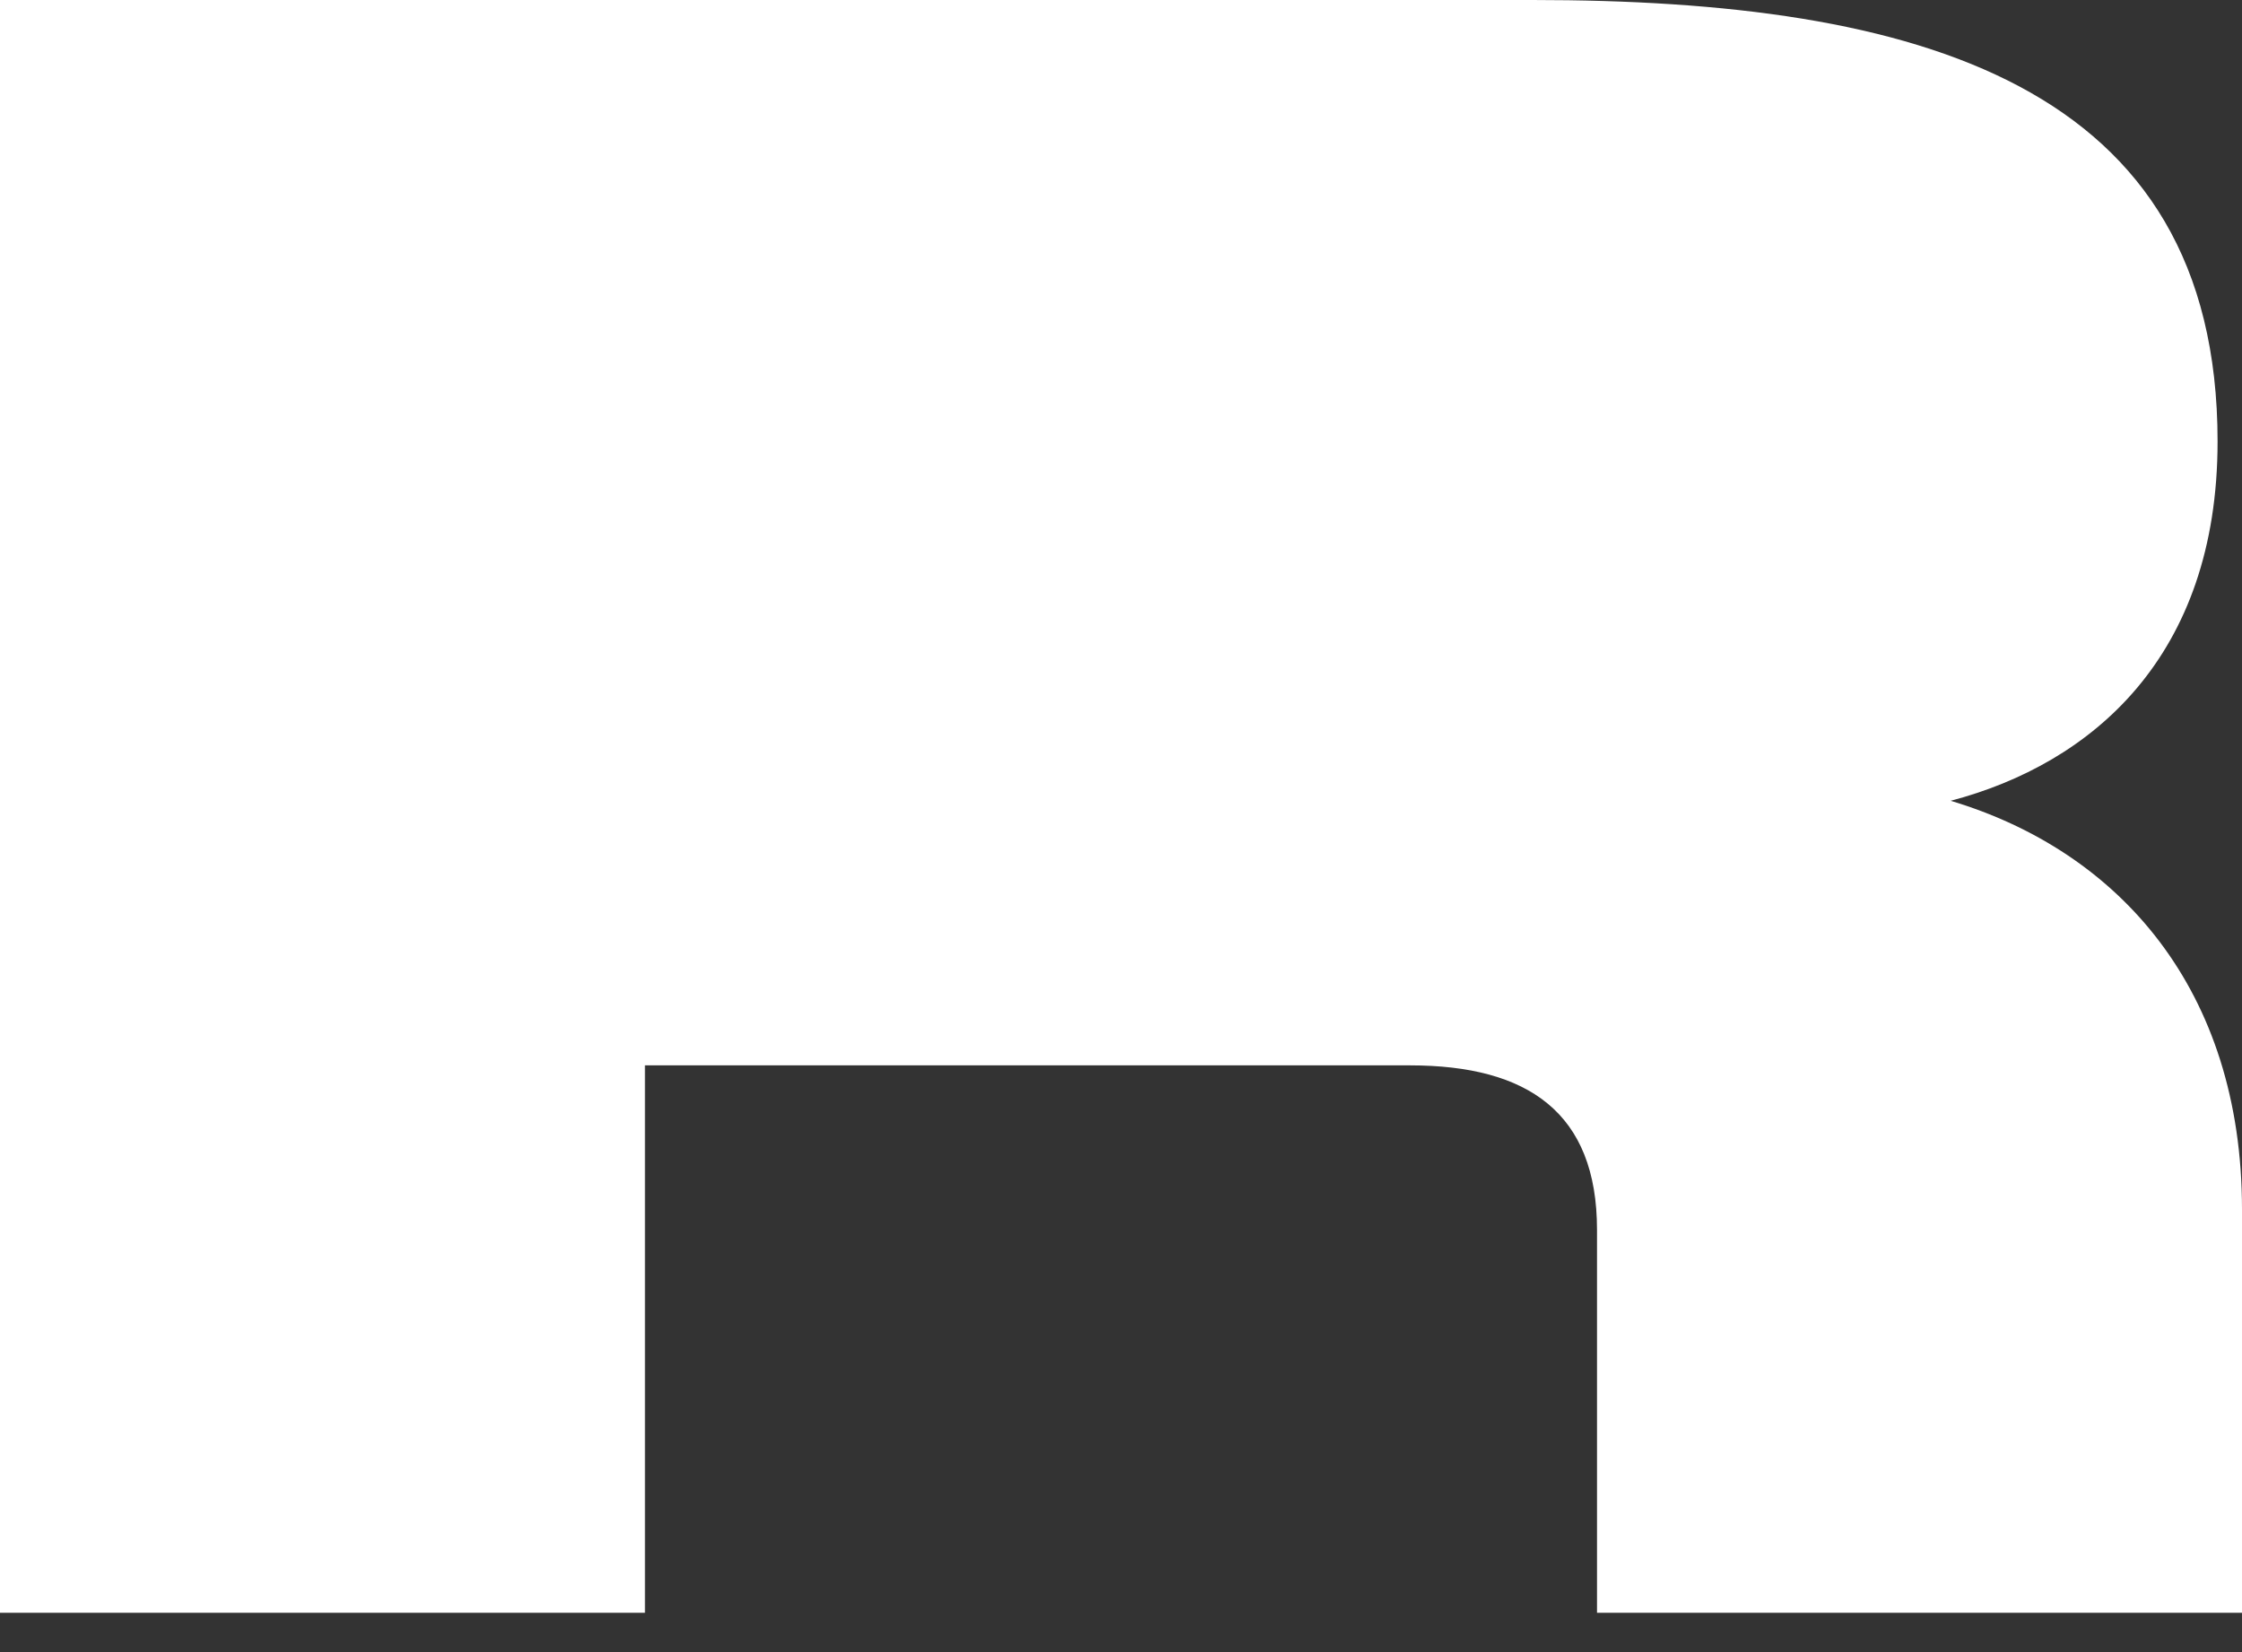<svg
  width='19'
  height='14'
  viewBox='0 0 19 14'
  fill='none'
  xmlns='http://www.w3.org/2000/svg'
>
  <rect x="0" y="0" width="19" height="14" fill="#333333" stroke="none"/>
  <path
    fillRule='evenodd'
    clipRule='evenodd'
    d='M18.793 3.741C18.793 5.564 17.728 6.471 16.531 6.786C17.963 7.215 19 8.389 19 10.25V13.667H13.534V10.422C13.534 9.429 12.949 9.028 11.95 9.028H5.466V13.667H0V0H12.987C16.248 0 18.793 0.706 18.793 3.741ZM5.469 3.818H12.858V3.819C12.87 3.819 12.881 3.818 12.892 3.818C13.4 3.818 13.812 4.235 13.812 4.75C13.812 5.265 13.4 5.682 12.892 5.682C12.881 5.682 12.87 5.681 12.858 5.681V5.682H5.469V3.818Z'
    fill='#ffffff'
  ></path>
</svg>